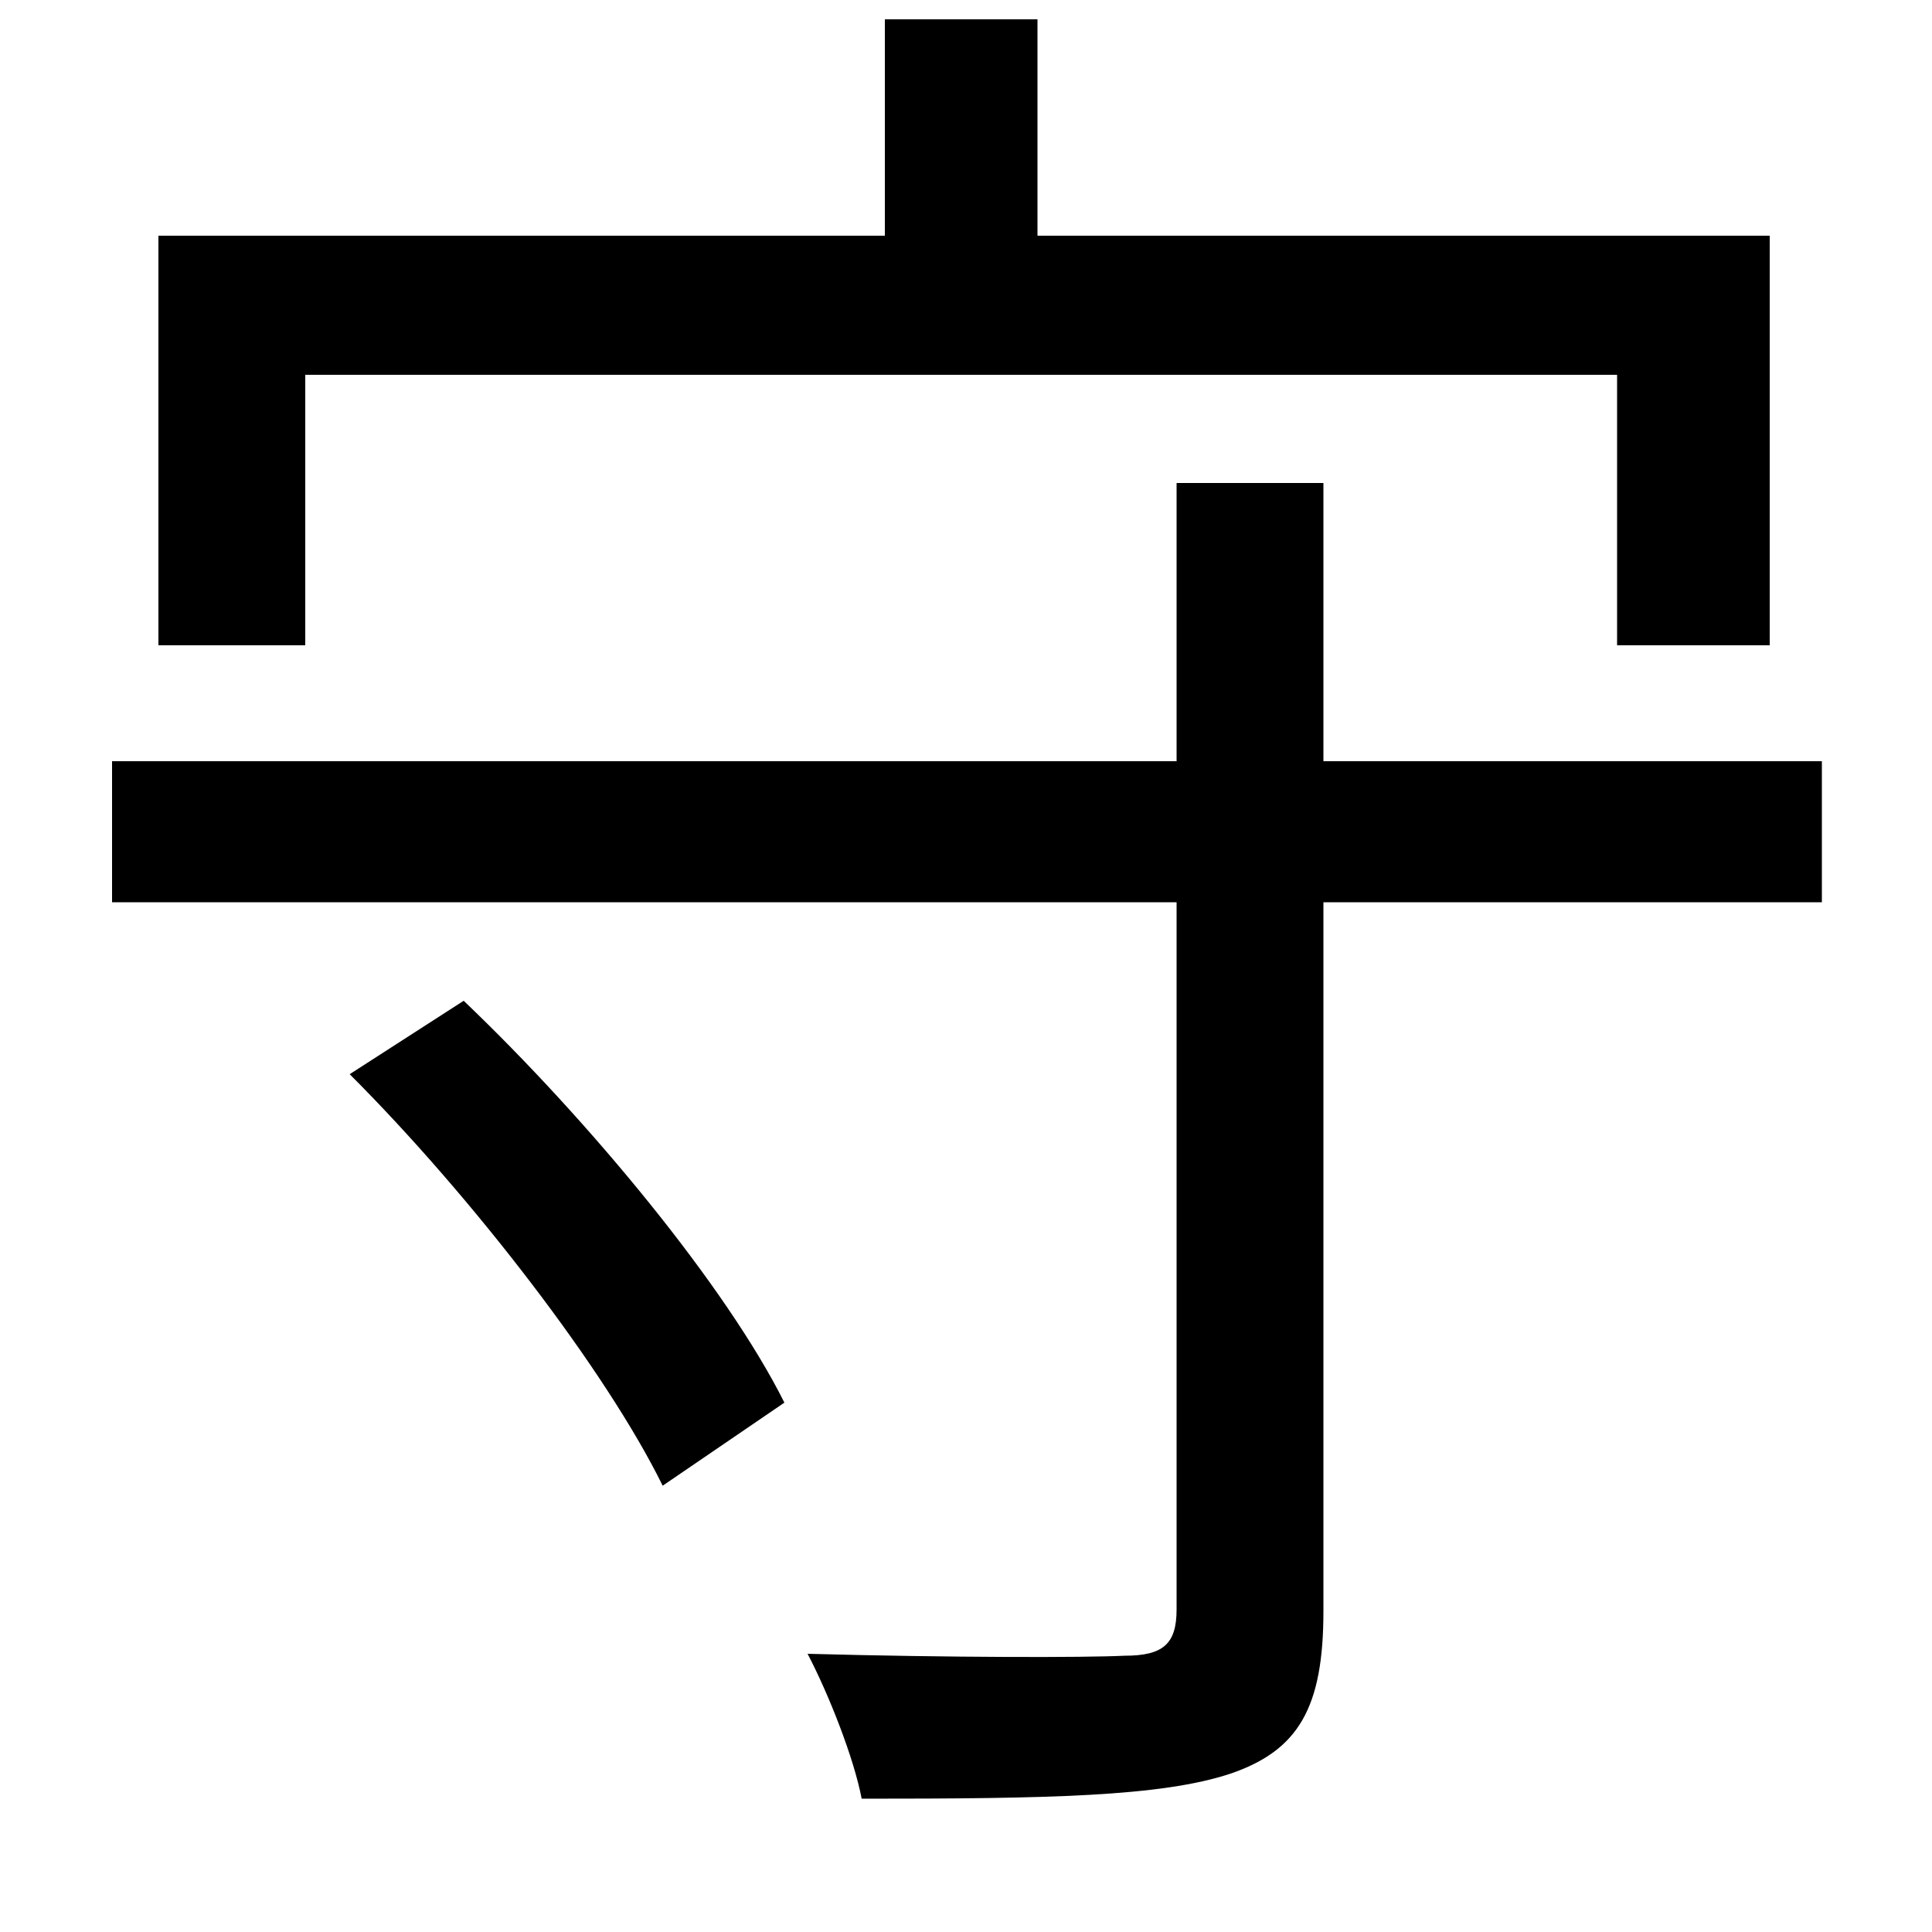 <svg xmlns="http://www.w3.org/2000/svg"
    viewBox="0 0 1000 1000">
  <!--
© 2014-2021 Adobe (http://www.adobe.com/).
Noto is a trademark of Google Inc.
This Font Software is licensed under the SIL Open Font License, Version 1.1. This Font Software is distributed on an "AS IS" BASIS, WITHOUT WARRANTIES OR CONDITIONS OF ANY KIND, either express or implied. See the SIL Open Font License for the specific language, permissions and limitations governing your use of this Font Software.
http://scripts.sil.org/OFL
  -->
<path d="M181 556C245 620 314 710 343 769L406 726C376 666 305 580 240 518ZM609 250L609 394 58 394 58 467 609 467 609 833C609 851 602 857 582 857 562 858 492 858 418 856 429 877 442 910 446 931 542 931 601 930 637 918 672 906 685 884 685 834L685 467 943 467 943 394 685 394 685 250ZM82 122L82 334 158 334 158 194 837 194 837 334 916 334 916 122 537 122 537 10 458 10 458 122Z"/>
</svg>